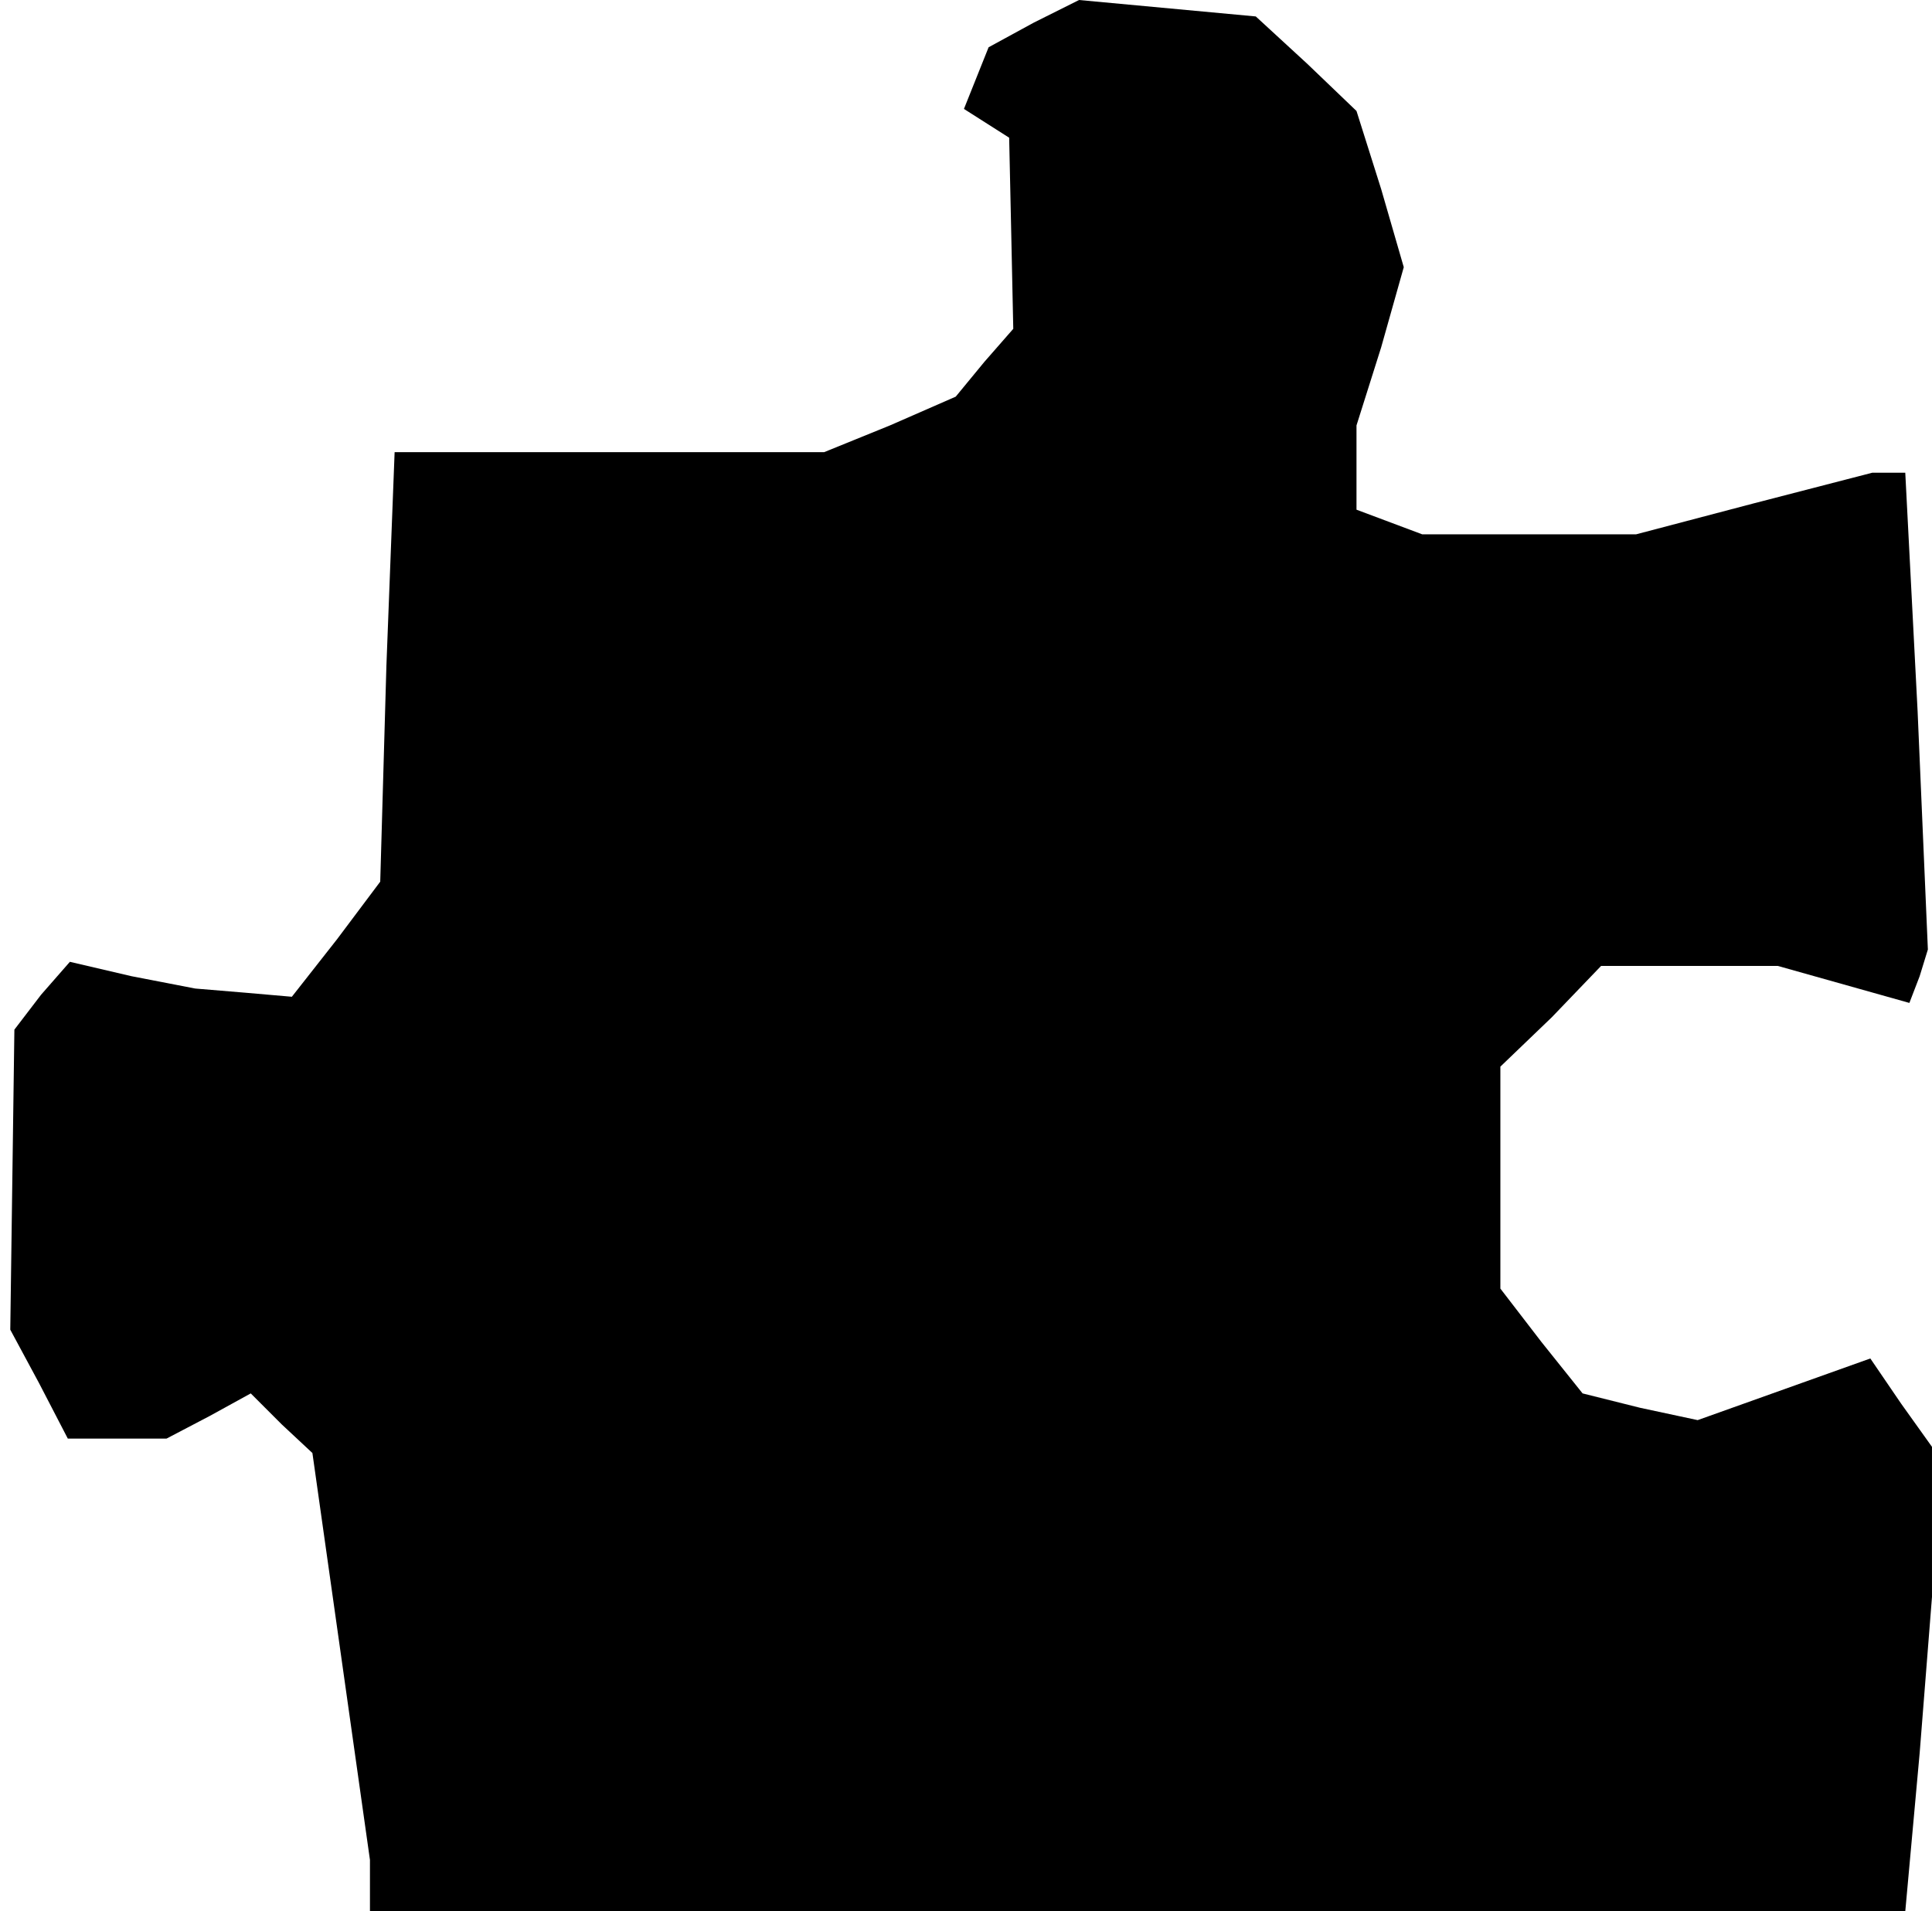 <?xml version="1.0" standalone="no"?>
<!DOCTYPE svg PUBLIC "-//W3C//DTD SVG 20010904//EN"
 "http://www.w3.org/TR/2001/REC-SVG-20010904/DTD/svg10.dtd">
<svg version="1.0" xmlns="http://www.w3.org/2000/svg"
 width="94pt" height="93pt" viewBox="0 0 94 93"
 preserveAspectRatio="xMidYMid meet">
<g transform="translate(0,93) scale(0.1,-0.1)"
fill="#000000" stroke="none">
<path d="M503 919 l-22 -12 -6 -15 -6 -15 11 -7 11 -7 1 -46 1 -47 -14 -16
-14 -17 -32 -14 -32 -13 -105 0 -104 0 -4 -104 -3 -105 -21 -28 -22 -28 -23 2
-24 2 -31 6 -30 7 -14 -16 -13 -17 -1 -73 -1 -73 14 -26 14 -27 24 0 24 0 21
11 20 11 15 -15 15 -14 14 -99 14 -99 0 -12 0 -13 374 0 373 0 7 77 6 76 0 36
0 37 -15 21 -15 22 -42 -15 -42 -15 -28 6 -28 7 -20 25 -20 26 0 54 0 54 25
24 24 25 43 0 43 0 32 -9 32 -9 5 13 4 13 -5 116 -6 116 -8 0 -8 0 -58 -15
-57 -15 -52 0 -52 0 -16 6 -16 6 0 20 0 21 12 38 11 39 -11 38 -12 38 -24 23
-25 23 -43 4 -43 4 -22 -11z"/>
</g>
</svg>
